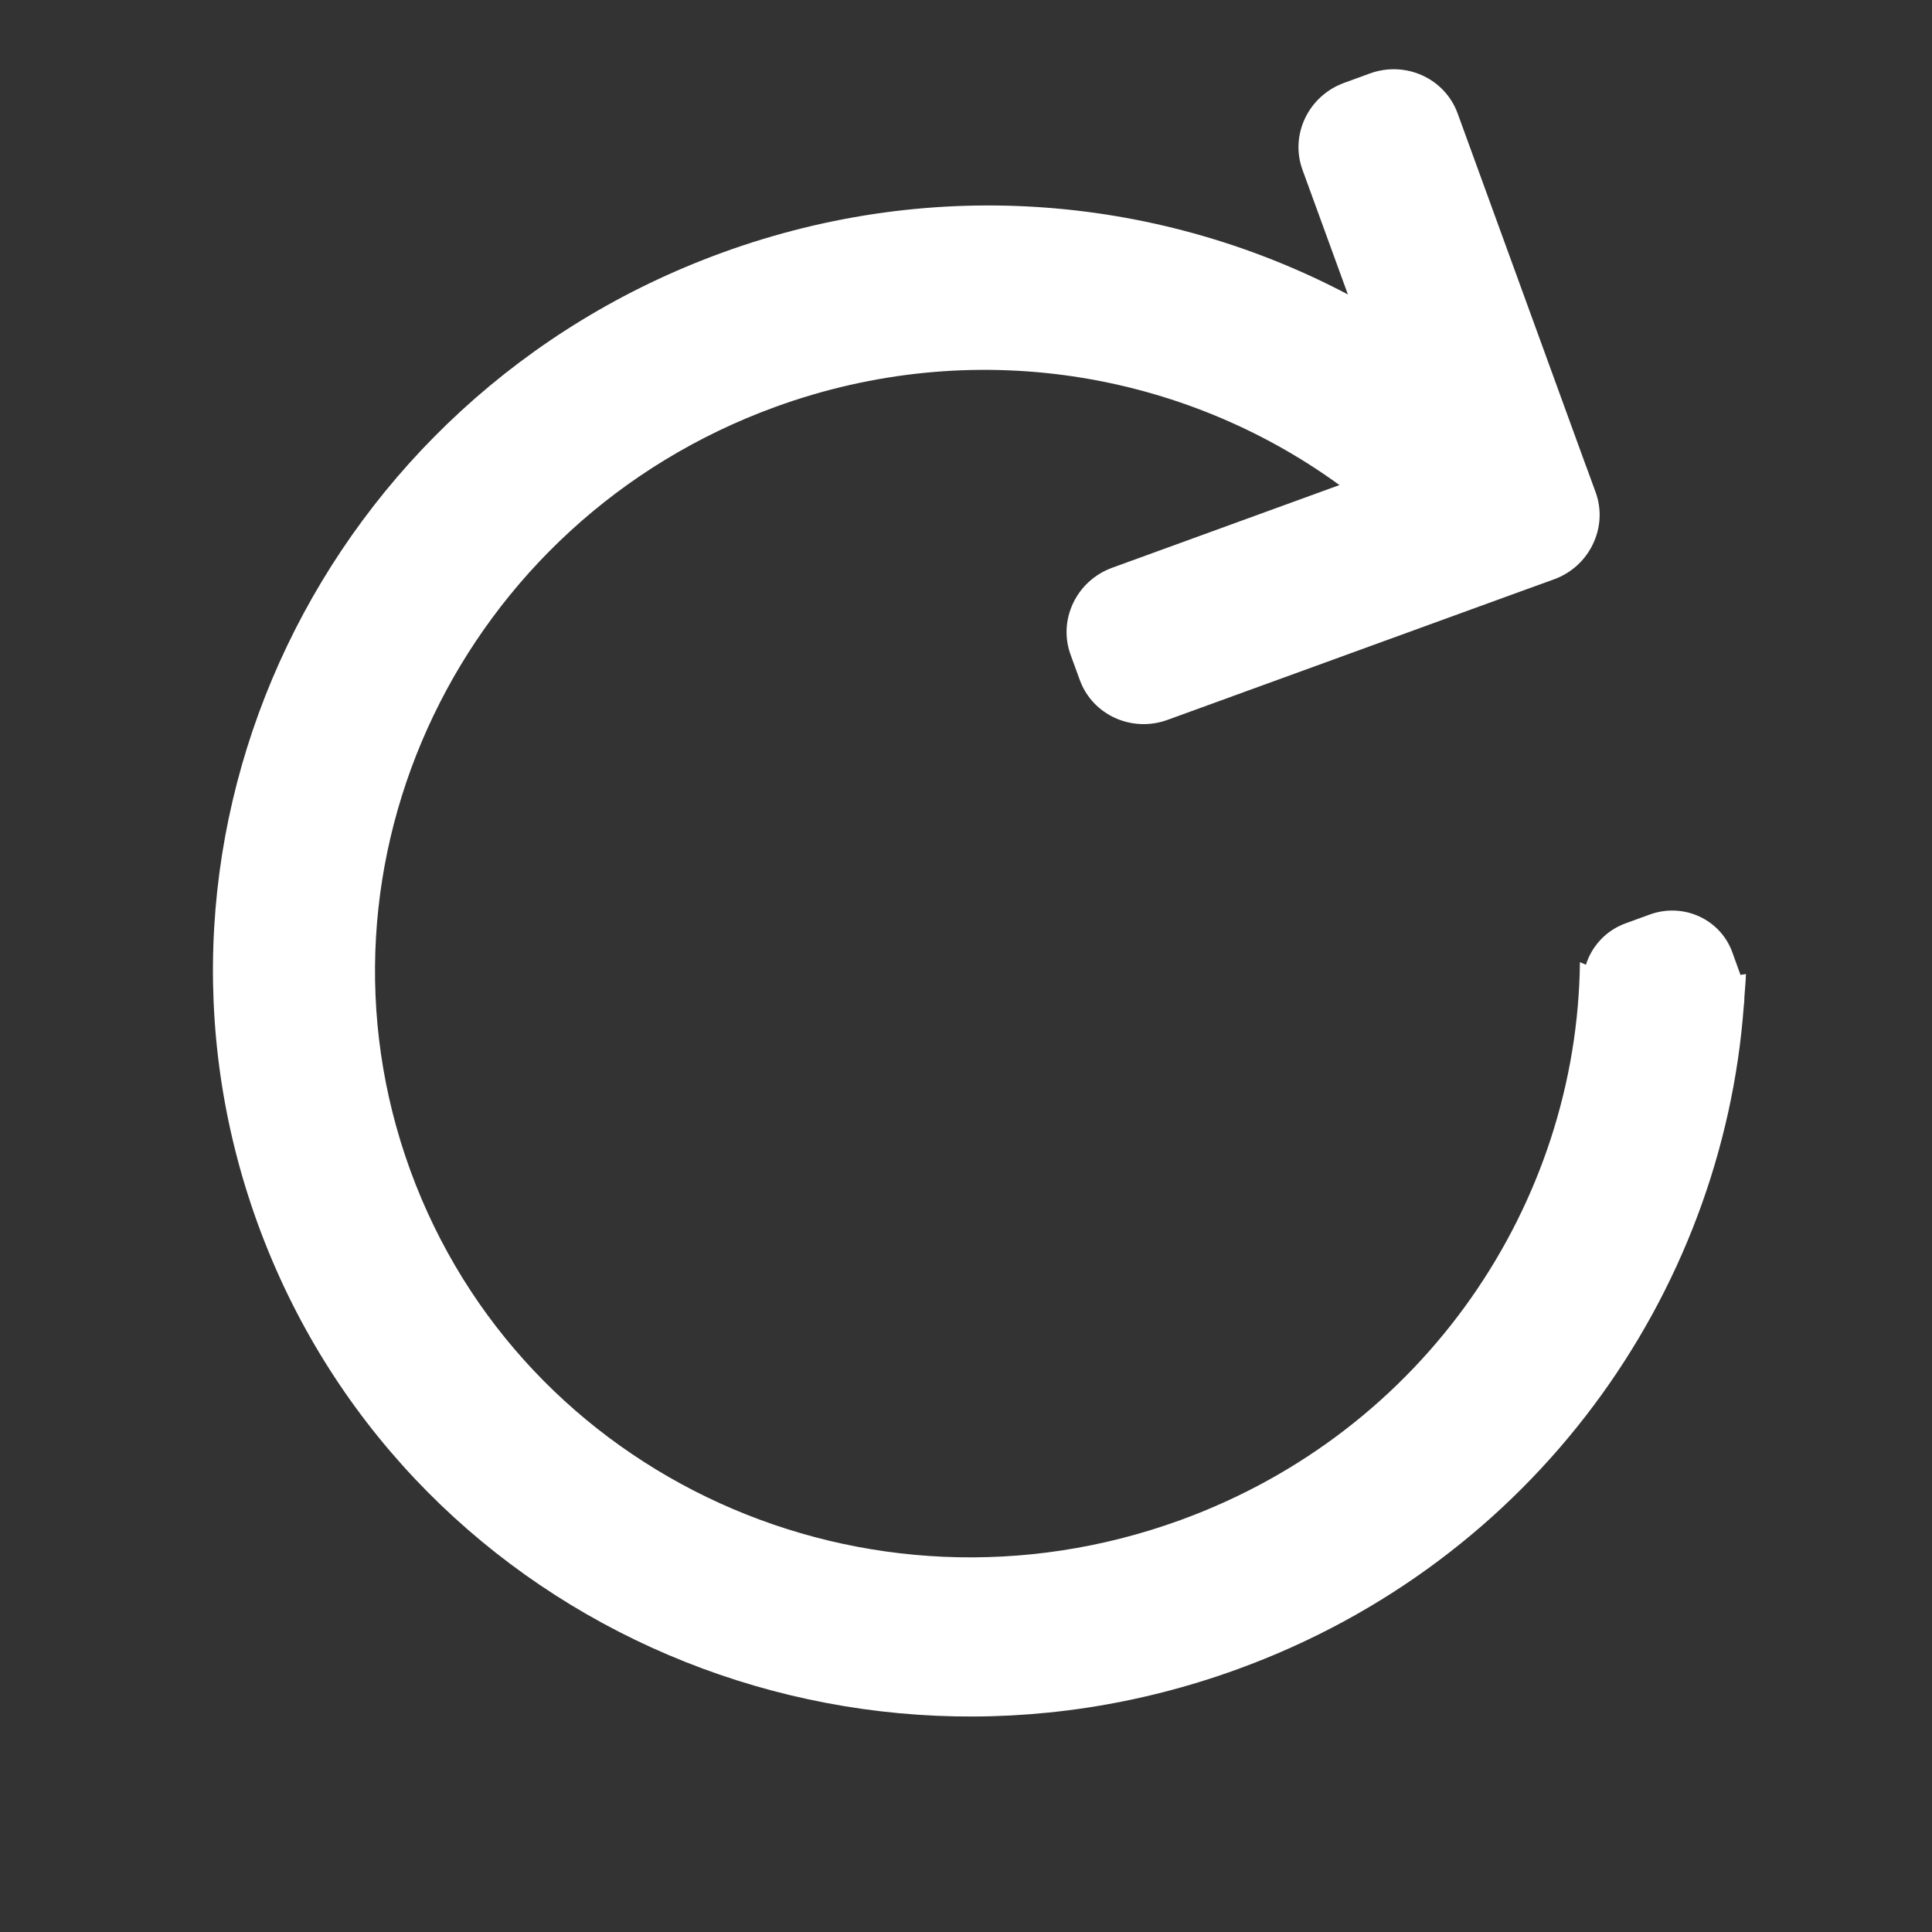 <svg width="30" height="30" viewBox="0 0 30 30" fill="none" xmlns="http://www.w3.org/2000/svg">
<rect x="0" y="0" width="30" height="30" fill="#333333" stroke="none"/>
<path fill-rule="evenodd" clip-rule="evenodd" d="M4.003 19.003C1.792 12.929 5.021 6.178 11.215 3.923C14.548 2.71 18.053 3.056 20.93 4.572L20.225 2.637C20.027 2.093 20.317 1.489 20.871 1.287L21.271 1.141C21.826 0.939 22.436 1.217 22.634 1.761L24.629 7.241C24.63 7.245 24.633 7.248 24.634 7.252L24.777 7.644C24.876 7.916 24.853 8.204 24.735 8.448C24.619 8.693 24.408 8.895 24.13 8.996L23.73 9.141C23.727 9.142 23.724 9.143 23.721 9.144L18.13 11.178C17.575 11.38 16.965 11.103 16.767 10.559L16.624 10.167C16.426 9.623 16.715 9.018 17.27 8.816L20.799 7.532C18.372 5.767 15.111 5.201 12.038 6.319C7.171 8.091 4.633 13.396 6.37 18.17C8.108 22.943 13.462 25.376 18.329 23.604C22.125 22.223 24.493 18.691 24.533 14.939C24.562 14.955 24.595 14.965 24.626 14.98C24.717 14.694 24.934 14.45 25.241 14.338L25.617 14.201C26.138 14.011 26.711 14.272 26.898 14.783L27.026 15.138C27.055 15.133 27.083 15.13 27.111 15.125C27.108 15.245 27.094 15.363 27.087 15.482C27.087 15.527 27.084 15.571 27.078 15.615C26.747 20.114 23.805 24.249 19.22 25.918C13.027 28.172 6.213 25.076 4.003 19.003Z" fill="white"/>
</svg>
